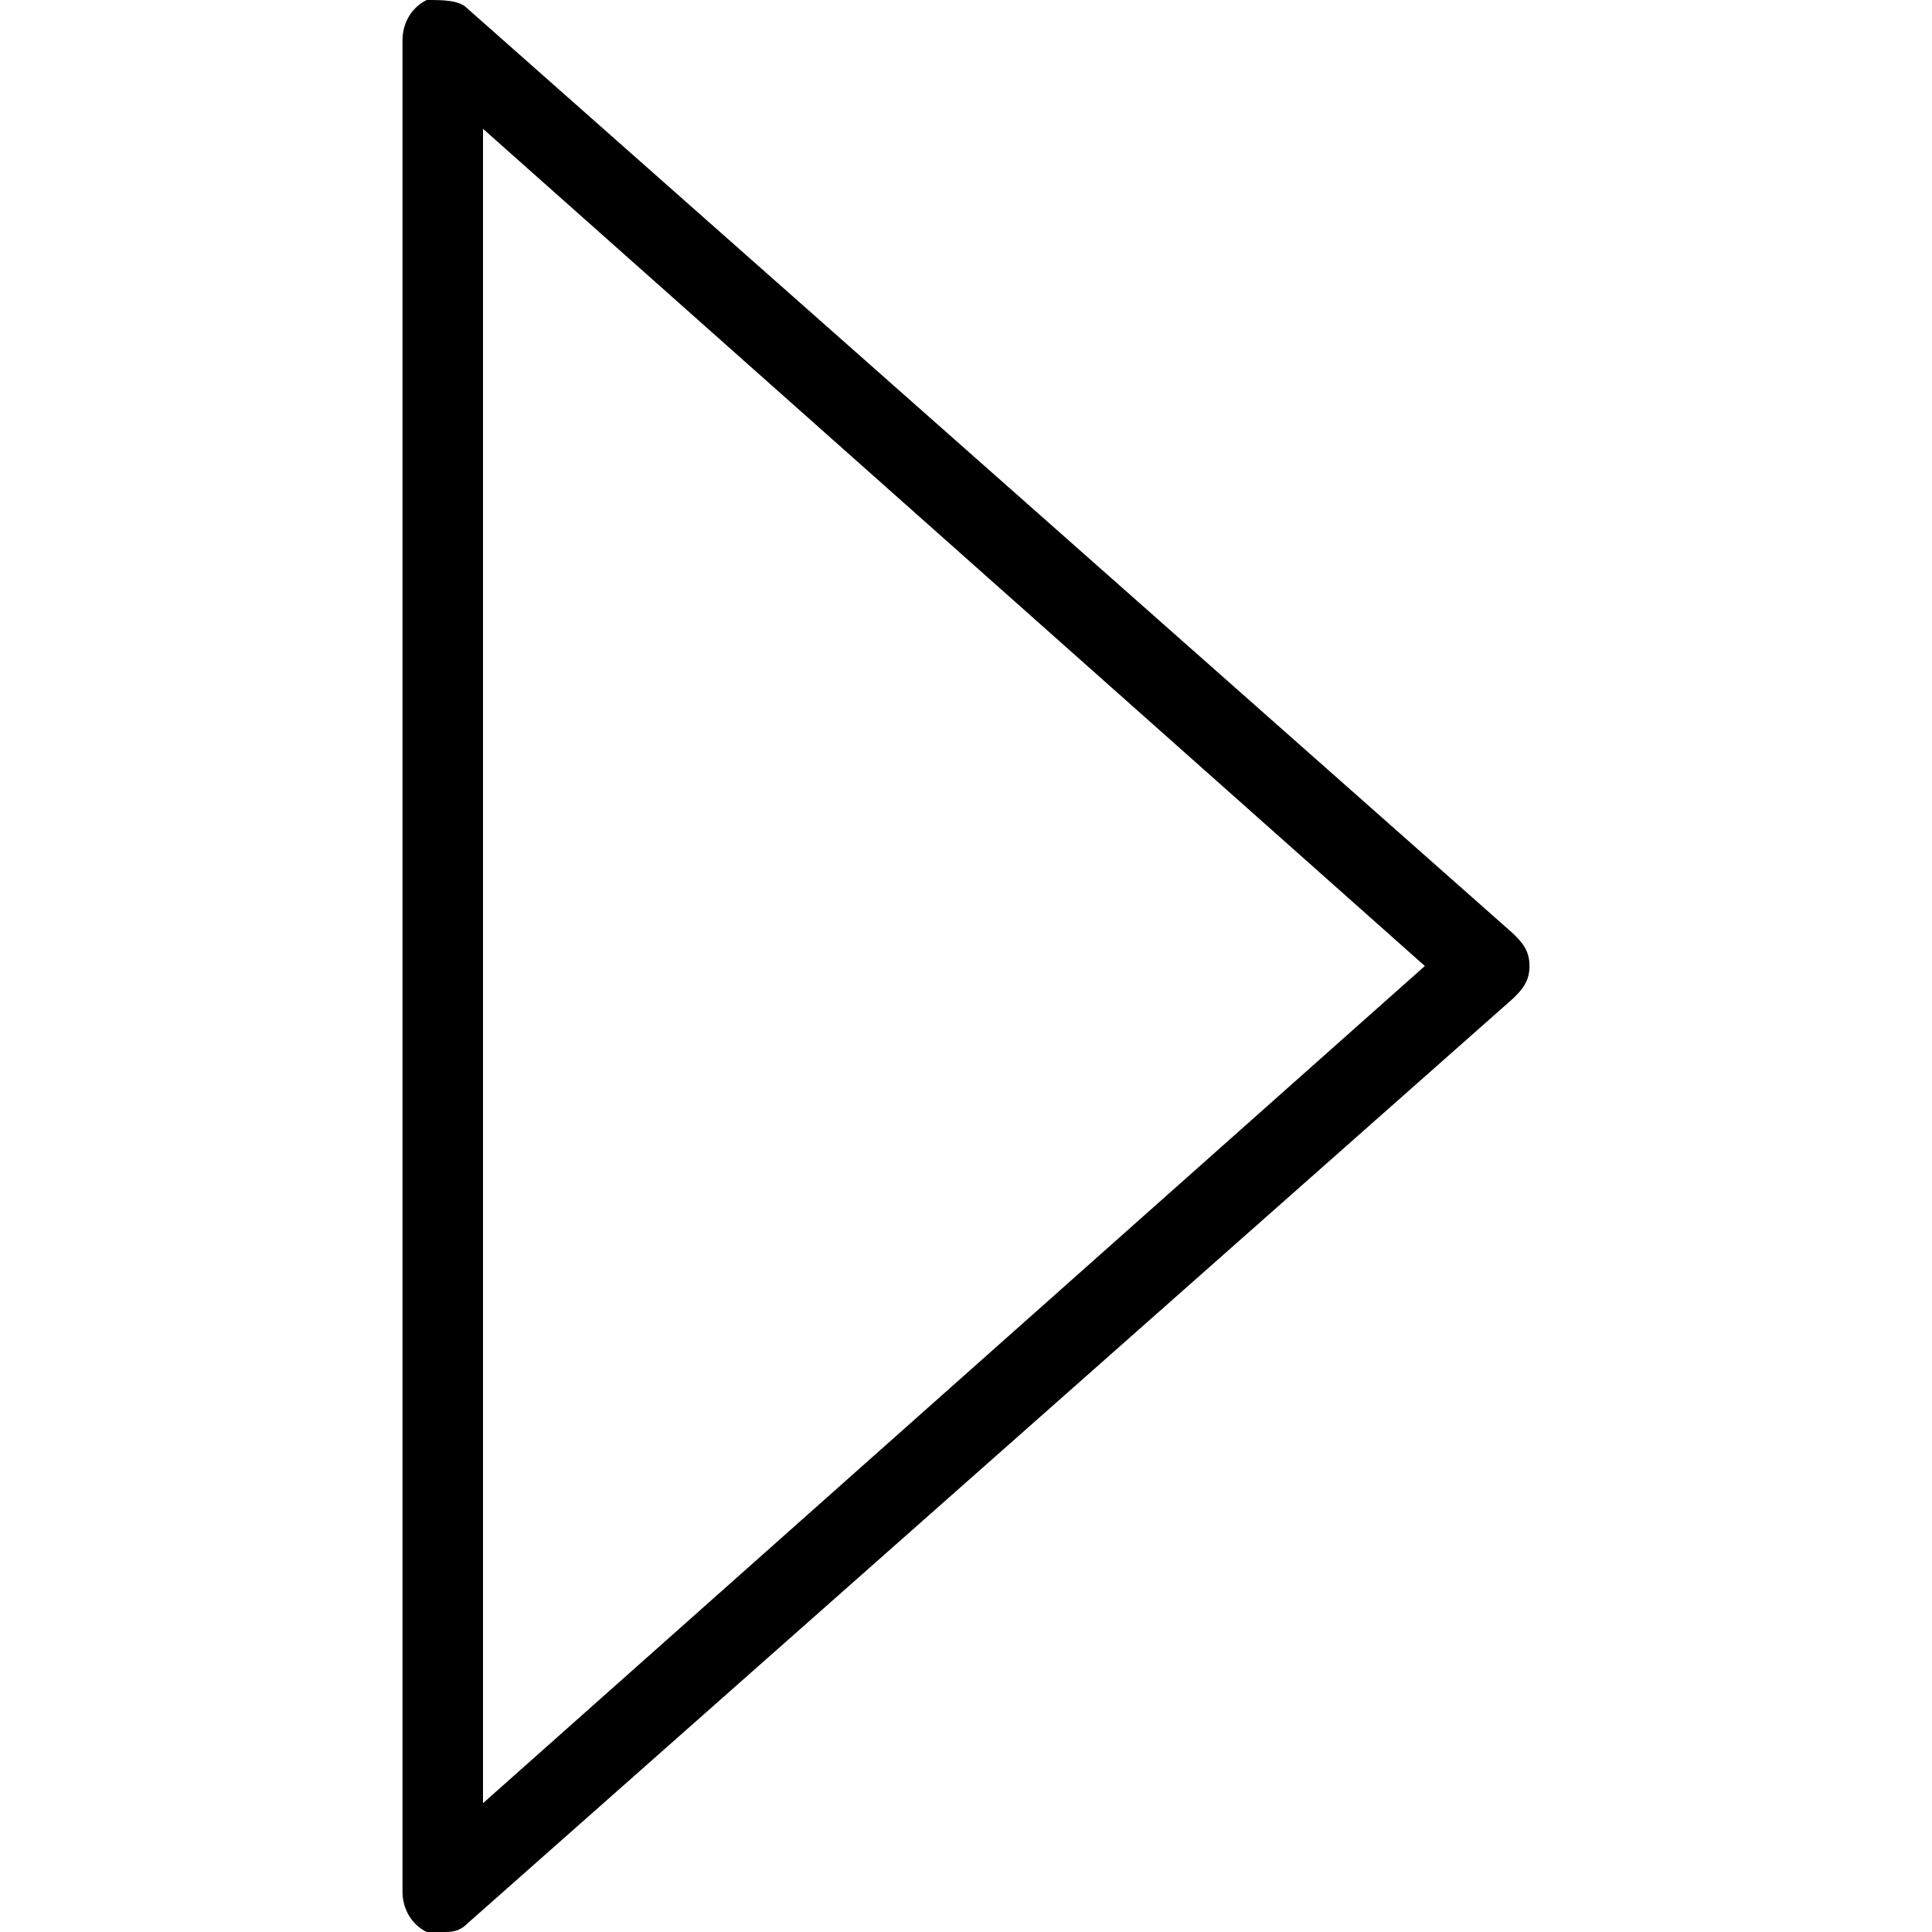 <svg xmlns="http://www.w3.org/2000/svg" width="24" height="24" viewBox="0 0 24 24"><title>arrow-right</title><path d="M5.5 24h-.2c-.2-.1-.3-.3-.3-.5V.5c0-.2.1-.4.3-.5.2 0 .4 0 .5.1l13 11.5c.1.1.2.2.2.4s-.1.3-.2.4l-13 11.5c-.1.1-.2.1-.3.1zM6 1.6v20.8L17.7 12 6 1.6z"/></svg>
